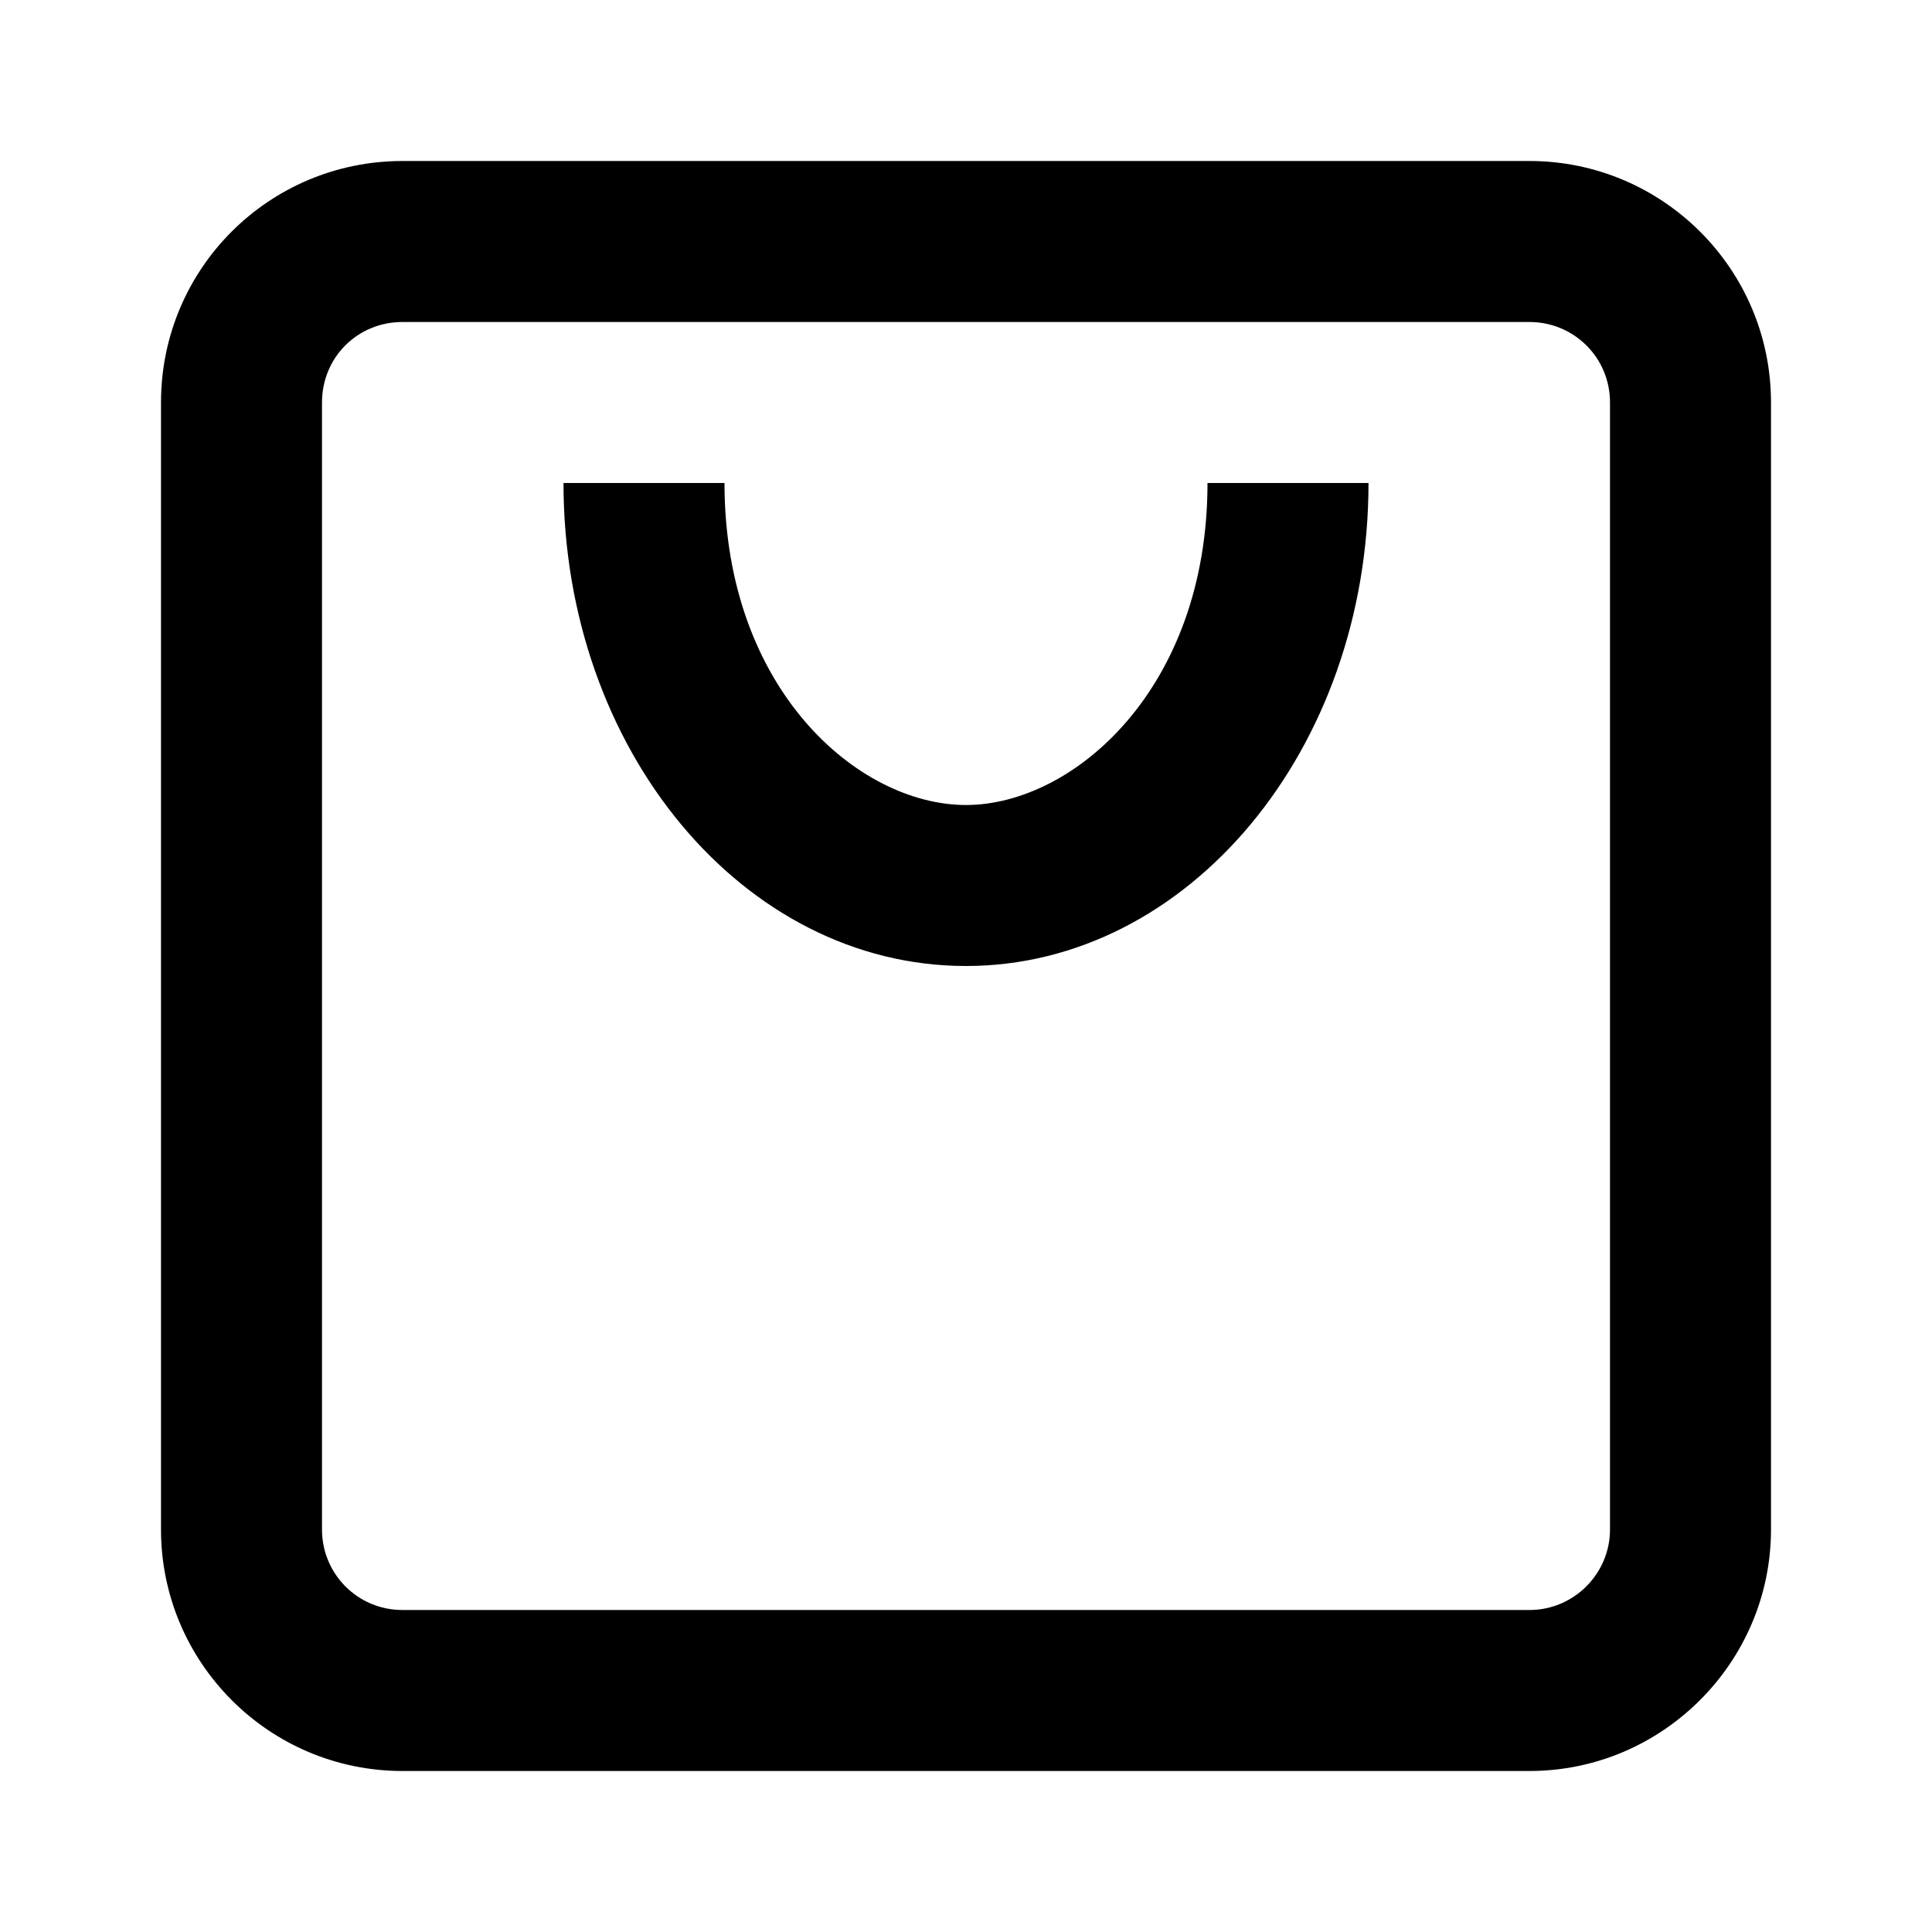 <svg viewBox="0 0 24 24" xmlns="http://www.w3.org/2000/svg"><path fill-rule="evenodd" d="M5 4h14c.55 0 1 .44 1 1v14c0 .55-.45 1-1 1H5c-.56 0-1-.45-1-1V5c0-.56.44-1 1-1ZM2 5c0-1.66 1.34-3 3-3h14c1.65 0 3 1.34 3 3v14c0 1.65-1.35 3-3 3H5c-1.66 0-3-1.35-3-3V5Zm10 7c-2.77 0-5-2.69-5-6h2c0 2.56 1.66 4 3 4 1.33 0 3-1.44 3-4h2c0 3.31-2.24 6-5 6Z"/></svg>